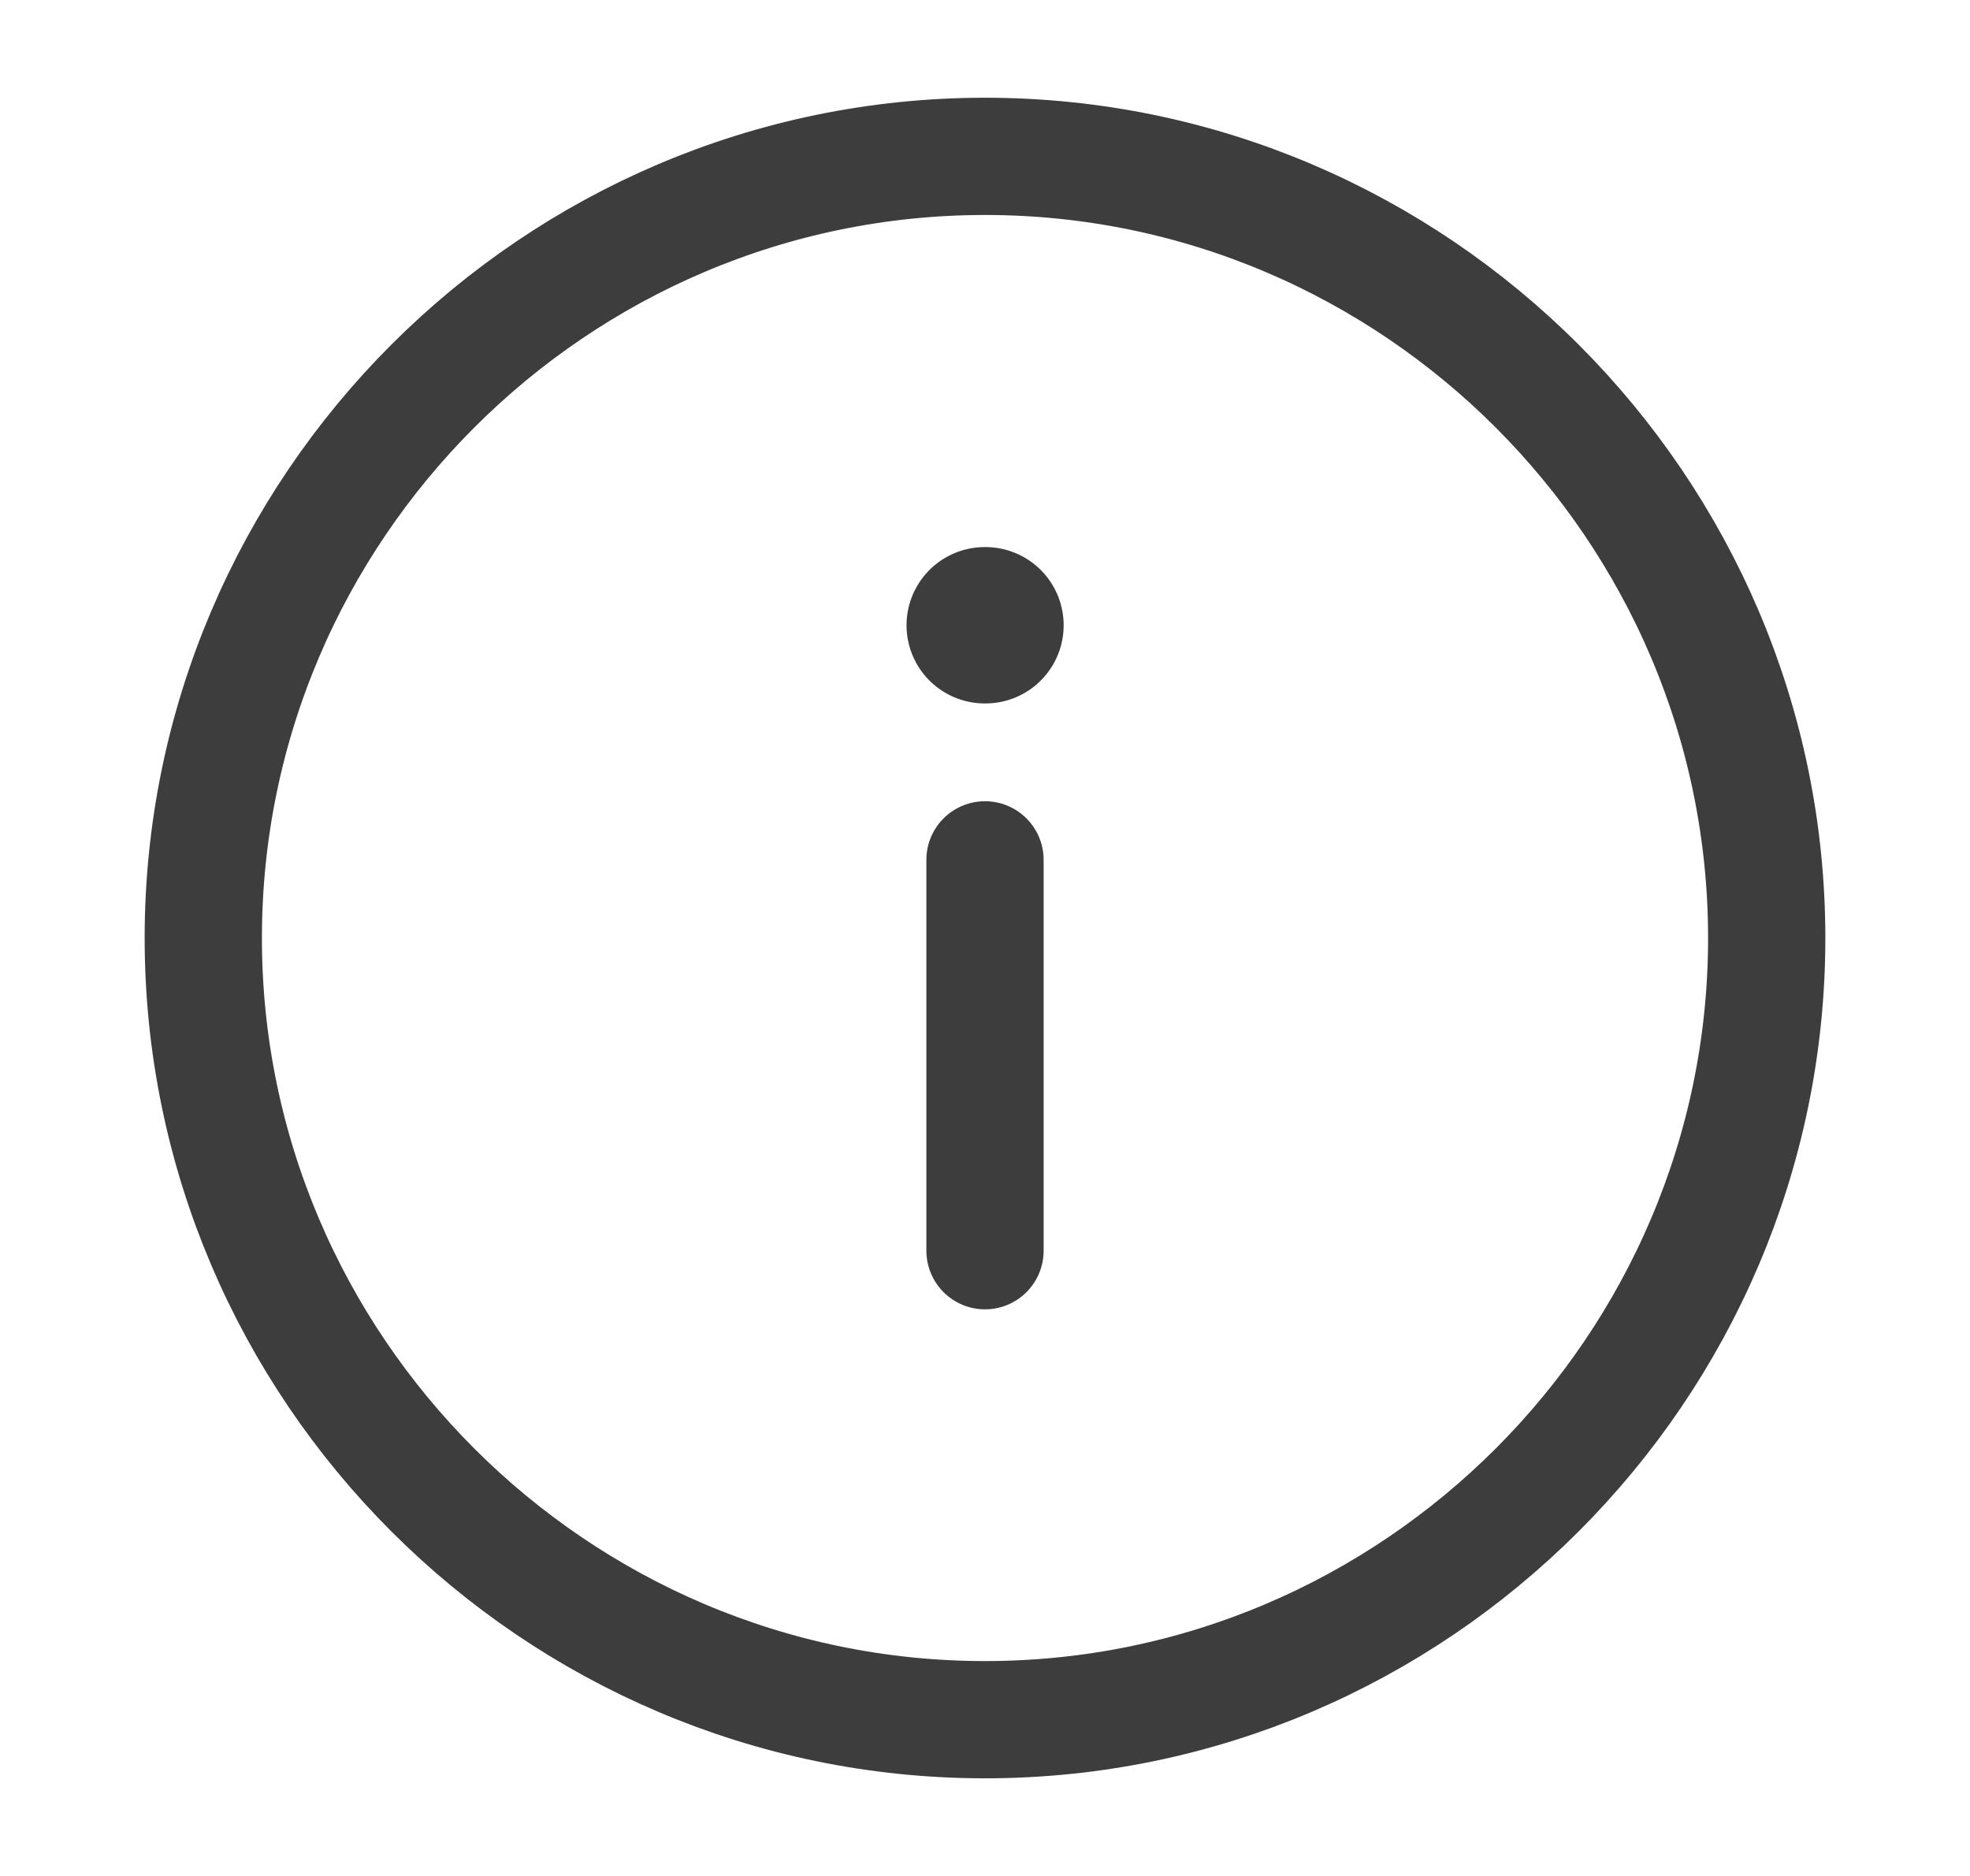 <svg width="21" height="20" viewBox="0 0 21 20" fill="none" xmlns="http://www.w3.org/2000/svg">
<g id="vuesax/linear/info-circle">
<g id="info-circle">
<path id="Vector" d="M10.5 1.667C5.917 1.667 2.167 5.417 2.167 10.001C2.167 14.584 5.917 18.334 10.5 18.334C15.083 18.334 18.833 14.584 18.833 10.001C18.833 5.417 15.083 1.667 10.5 1.667Z" stroke="#3D3D3D" stroke-width="1.25" stroke-linecap="round" stroke-linejoin="round"/>
<path id="Vector_2" d="M10.5 13.334L10.5 9.167" stroke="#3D3D3D" stroke-width="1.25" stroke-linecap="round" stroke-linejoin="round"/>
<path id="Vector_3" d="M10.505 6.666H10.497" stroke="#3D3D3D" stroke-width="1.667" stroke-linecap="round" stroke-linejoin="round"/>
</g>
</g>
</svg>
